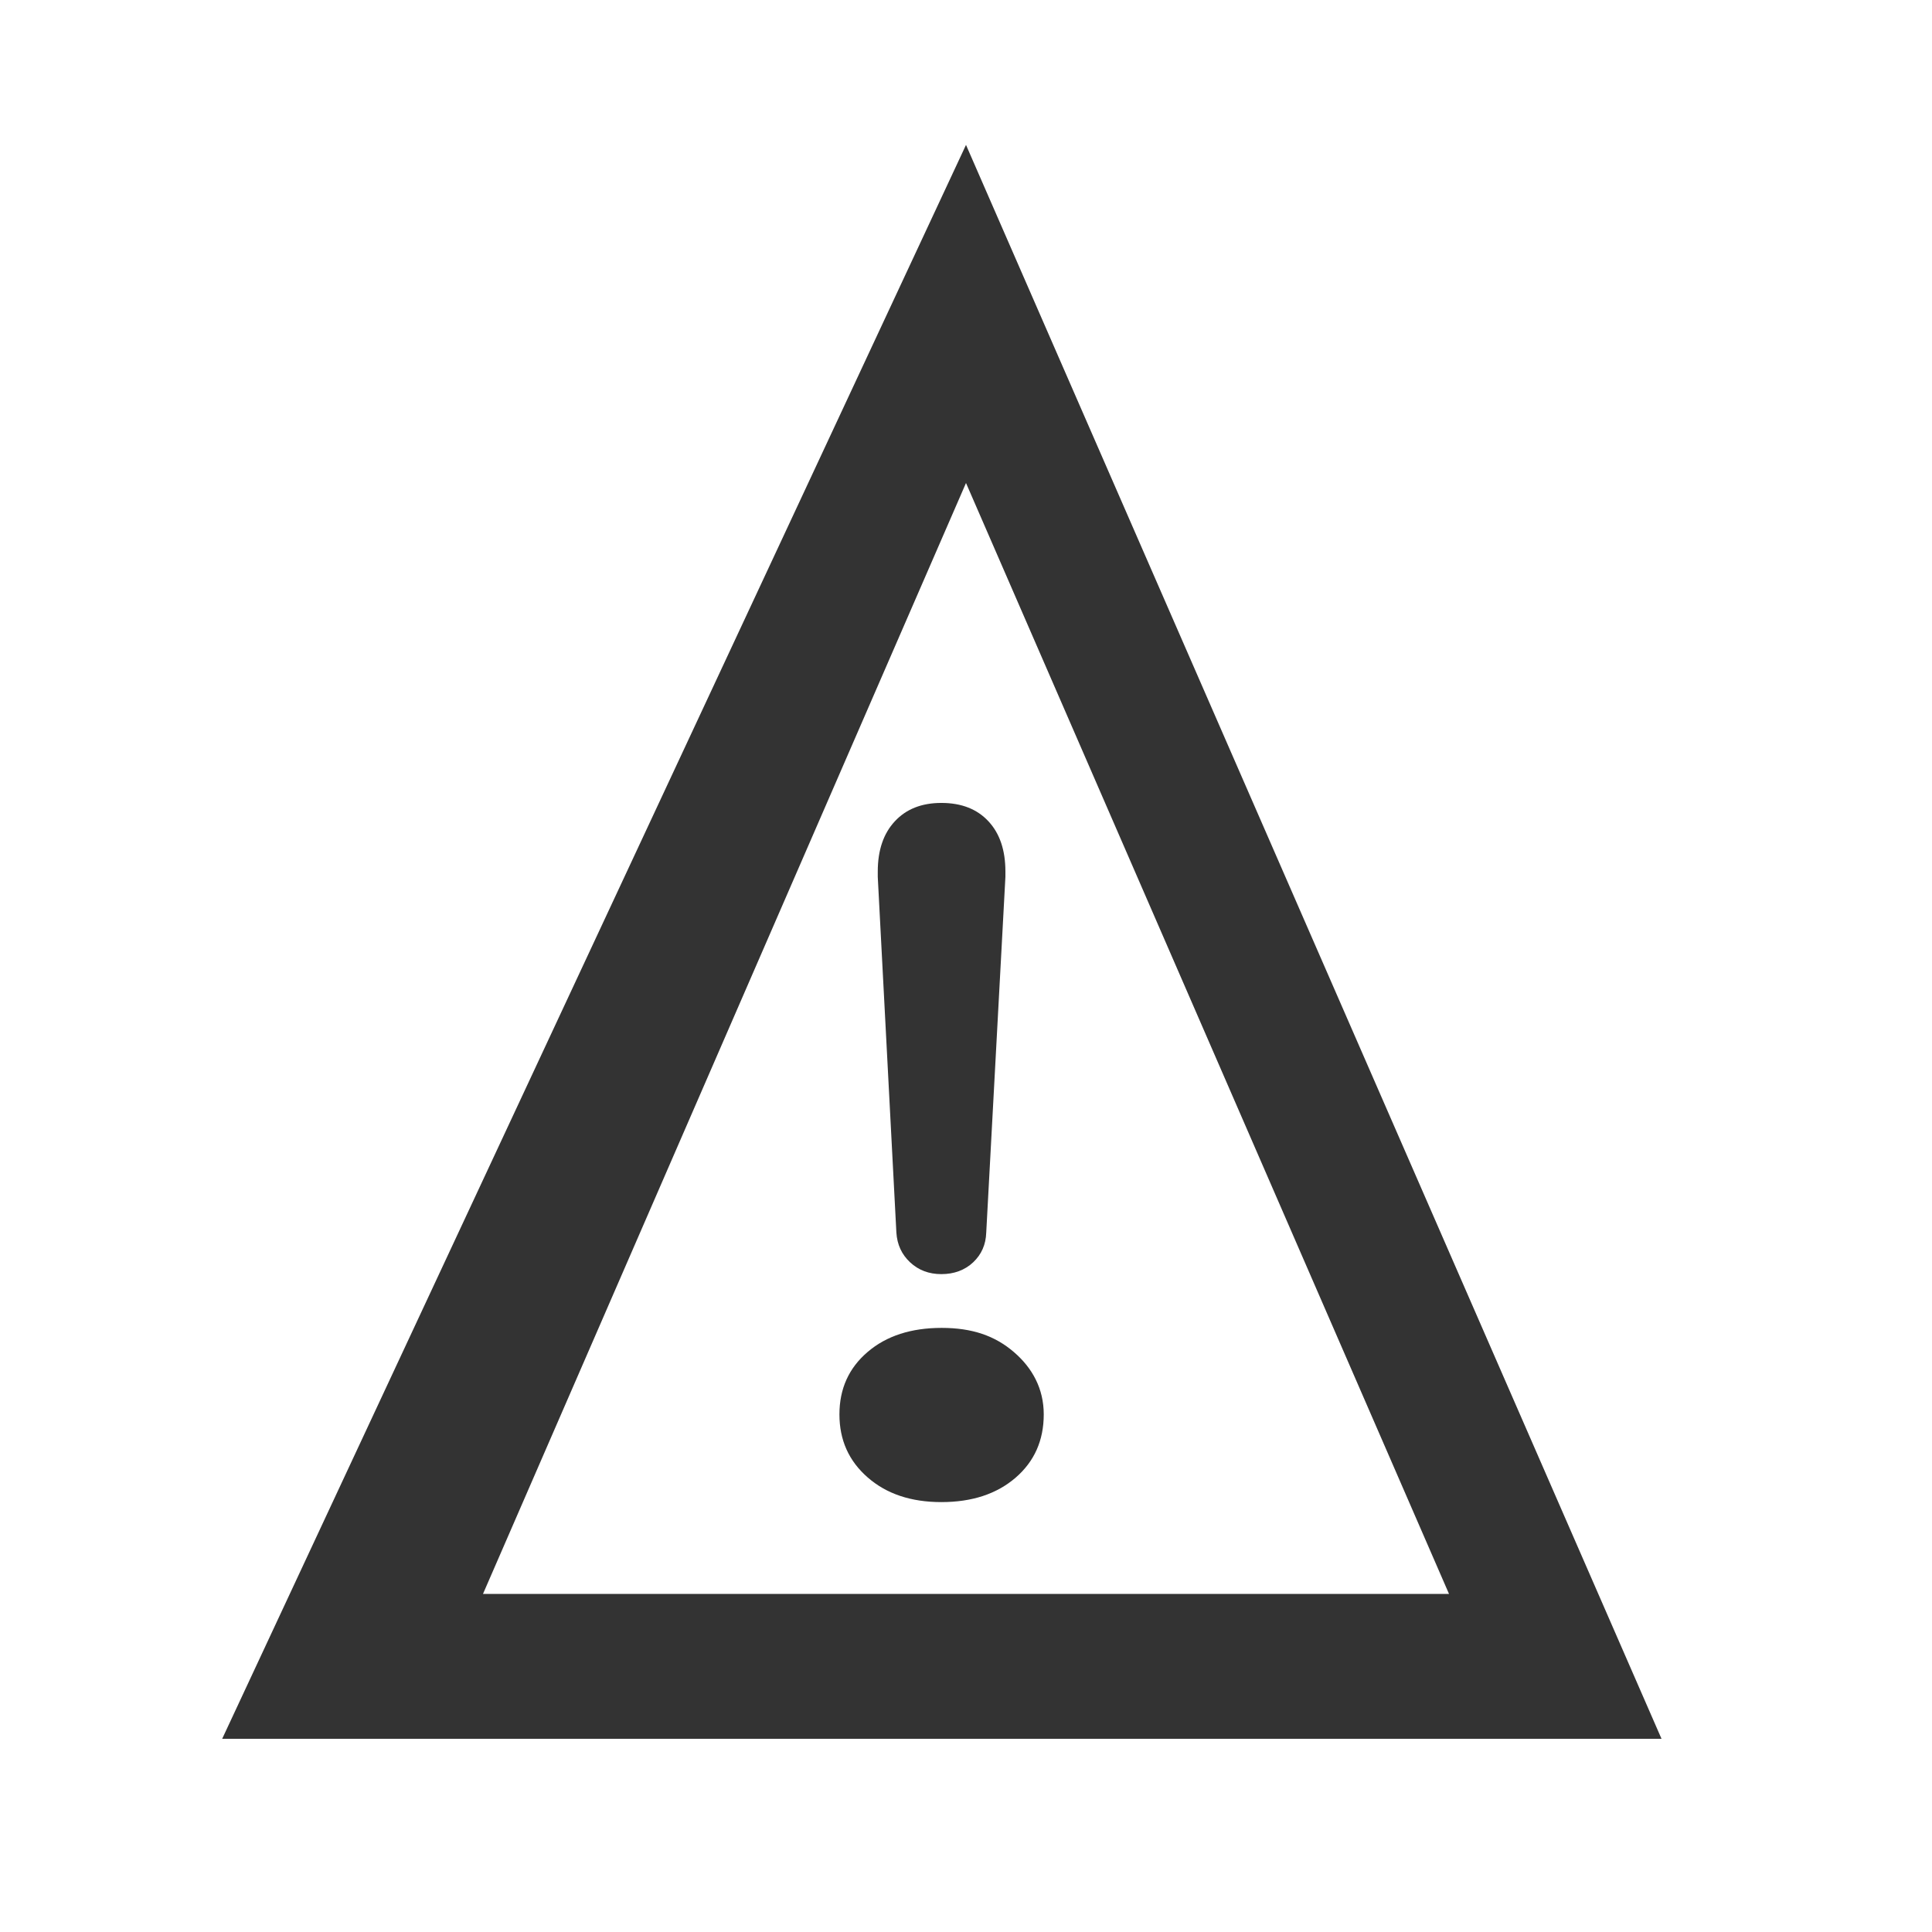 <?xml version="1.0" encoding="UTF-8" standalone="no"?>
<!DOCTYPE svg PUBLIC "-//W3C//DTD SVG 1.1//EN" "http://www.w3.org/Graphics/SVG/1.1/DTD/svg11.dtd">
<svg viewBox="0 0 40 40" version="1.1" xmlns="http://www.w3.org/2000/svg" xmlns:xlink="http://www.w3.org/1999/xlink" xml:space="preserve">
    <g>
        <path d="M34.4,36L4.6,36L20,3L34.4,36ZM30,33L20,10L10,33L30,33Z" style="fill:rgb(51,51,51);"/>
        <g transform="matrix(1.936,0,0,1.936,-21.84,-13.632)">
            <path d="M22.033,16.419L21.828,20.222C21.824,20.351 21.777,20.457 21.688,20.541C21.598,20.625 21.484,20.667 21.348,20.667C21.215,20.667 21.104,20.625 21.014,20.541C20.924,20.457 20.875,20.351 20.867,20.222L20.668,16.419L20.668,16.361C20.668,16.134 20.729,15.955 20.85,15.825C20.971,15.694 21.137,15.628 21.348,15.628C21.563,15.628 21.731,15.694 21.852,15.825C21.973,15.955 22.033,16.134 22.033,16.361L22.033,16.419ZM20.258,22.167C20.258,21.894 20.358,21.671 20.56,21.499C20.761,21.327 21.026,21.242 21.351,21.242C21.679,21.242 21.921,21.327 22.122,21.499C22.323,21.671 22.443,21.894 22.443,22.167C22.443,22.445 22.343,22.67 22.142,22.844C21.94,23.018 21.676,23.105 21.348,23.105C21.023,23.105 20.761,23.017 20.56,22.841C20.358,22.665 20.258,22.441 20.258,22.167Z" style="fill:rgb(51,51,51);fill-rule:nonzero;"/>
        </g>
    </g>
</svg>

